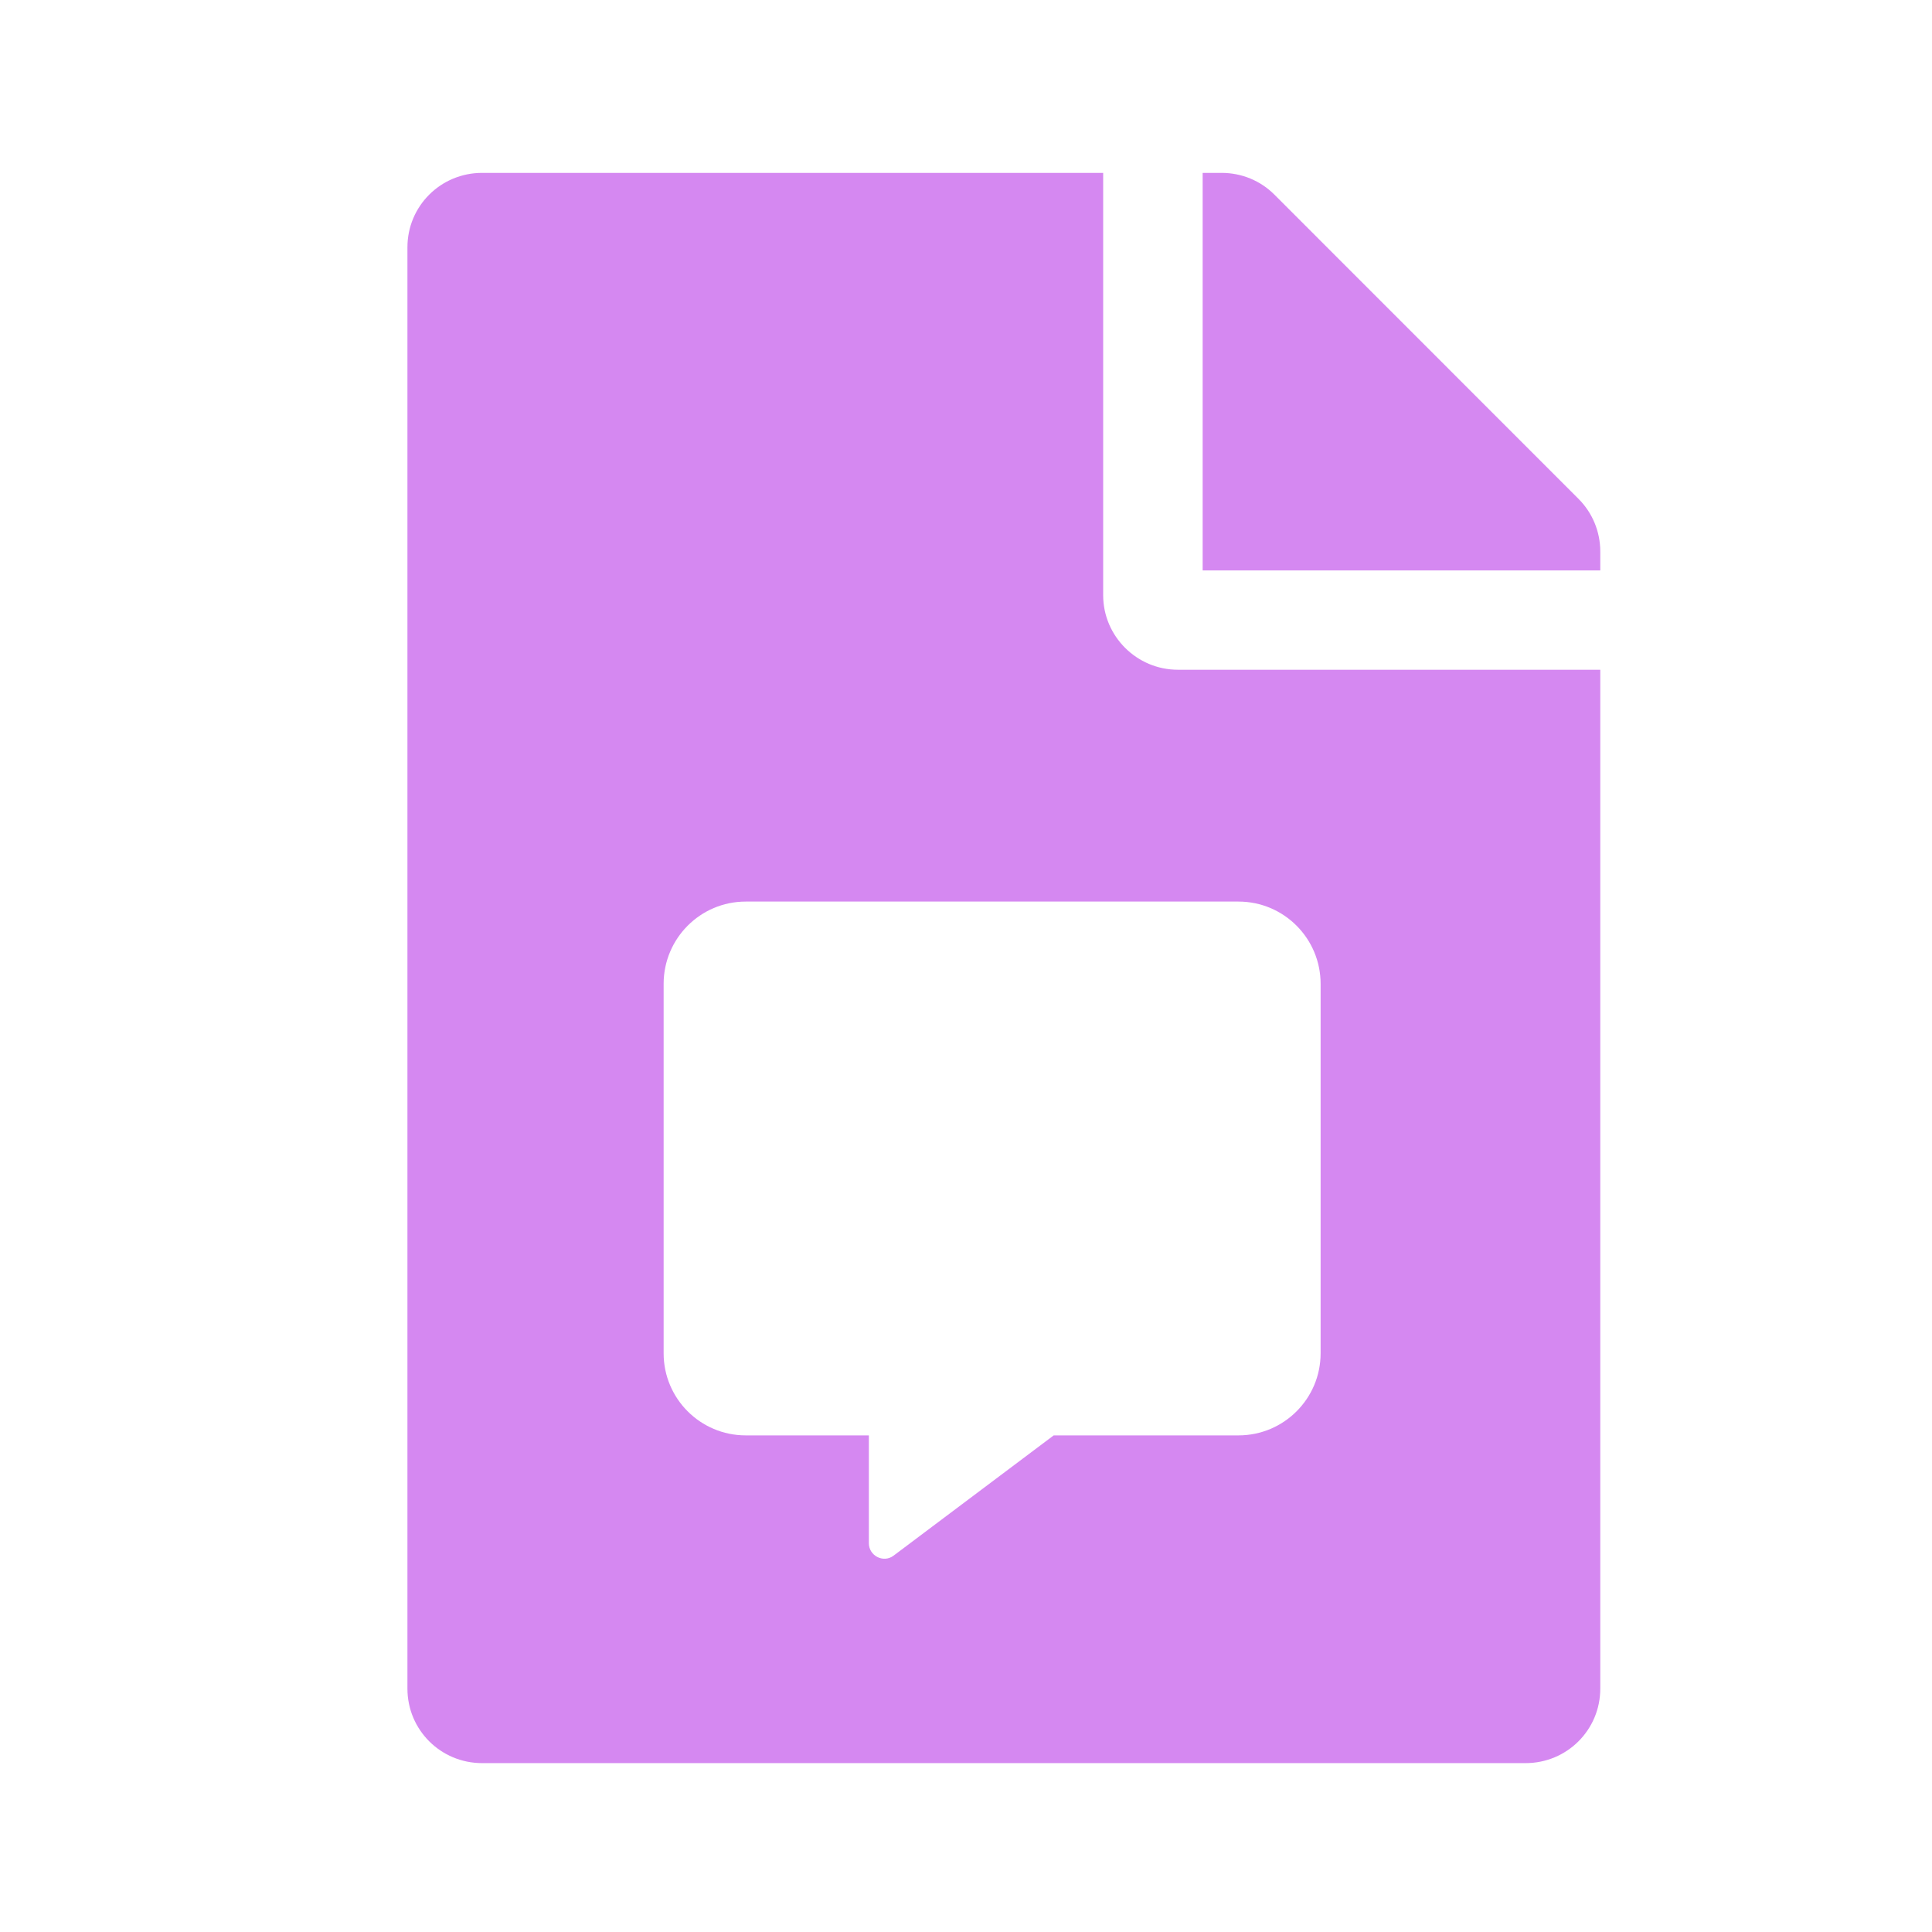 <?xml version="1.0" encoding="UTF-8" standalone="no"?>
<svg
   xmlns:dc="http://purl.org/dc/elements/1.1/"
   xmlns:cc="http://creativecommons.org/ns#"
   xmlns:rdf="http://www.w3.org/1999/02/22-rdf-syntax-ns#"
   xmlns:svg="http://www.w3.org/2000/svg"
   xmlns="http://www.w3.org/2000/svg"
   xmlns:sodipodi="http://sodipodi.sourceforge.net/DTD/sodipodi-0.dtd"
   xmlns:inkscape="http://www.inkscape.org/namespaces/inkscape"
   width="32"
   height="32"
   viewBox="0 0 8.467 8.467"
   version="1.1"
   id="svg8"
   inkscape:version="0.92.4 (5da689c313, 2019-01-14)"
   sodipodi:docname="maya_icons.svg"
   inkscape:export-filename="D:\DEV SRC\RxOT\Ramses\Ramses-Maya\icons\retrieveversion.png"
   inkscape:export-xdpi="384"
   inkscape:export-ydpi="384">
  <defs
     id="defs2">
    <style
       id="style1399">.cls-1{fill:#e3e3e3;}</style>
    <style
       id="style1399-1">.cls-1{fill:#e3e3e3;}</style>
    <style
       id="style1399-5">.cls-1{fill:#e3e3e3;}</style>
    <style
       id="style1399-8">.cls-1{fill:#e3e3e3;}</style>
    <style
       id="style1399-7">.cls-1{fill:#e3e3e3;}</style>
    <style
       id="style1399-1-5">.cls-1{fill:#e3e3e3;}</style>
    <style
       id="style1399-5-6">.cls-1{fill:#e3e3e3;}</style>
    <style
       id="style1399-8-9">.cls-1{fill:#e3e3e3;}</style>
    <style
       id="style1399-2">.cls-1{fill:#e3e3e3;}</style>
    <style
       id="style1399-1-1">.cls-1{fill:#e3e3e3;}</style>
    <style
       id="style1399-5-5">.cls-1{fill:#e3e3e3;}</style>
    <style
       id="style1399-8-99">.cls-1{fill:#e3e3e3;}</style>
    <style
       id="style2">.a{filter:url(#a);}.b{fill:#710132;}.c{fill:#e3e3e3;}</style>
    <filter
       name="AI_FlouGaussien_4"
       id="a">
      <feGaussianBlur
         id="feGaussianBlur4"
         stdDeviation="4" />
    </filter>
    <style
       id="style1399-3">.cls-1{fill:#e3e3e3;}</style>
    <style
       id="style1399-4">.cls-1{fill:#e3e3e3;}</style>
    <style
       id="style1399-8-7">.cls-1{fill:#e3e3e3;}</style>
    <style
       id="style1399-4-5">.cls-1{fill:#e3e3e3;}</style>
    <style
       id="style1399-9">.cls-1{fill:#e3e3e3;}</style>
    <style
       id="style1399-4-6">.cls-1{fill:#e3e3e3;}</style>
    <style
       id="style1399-8-4">.cls-1{fill:#e3e3e3;}</style>
    <style
       id="style1399-4-5-3">.cls-1{fill:#e3e3e3;}</style>
    <style
       id="style1399-88">.cls-1{fill:#e3e3e3;}</style>
  </defs>
  <sodipodi:namedview
     id="base"
     pagecolor="#ffffff"
     bordercolor="#666666"
     borderopacity="1.0"
     inkscape:pageopacity="0.0"
     inkscape:pageshadow="2"
     inkscape:zoom="15.999999"
     inkscape:cx="12.676678"
     inkscape:cy="18.794929"
     inkscape:document-units="mm"
     inkscape:current-layer="svg8"
     showgrid="false"
     units="px"
     inkscape:window-width="3366"
     inkscape:window-height="1417"
     inkscape:window-x="66"
     inkscape:window-y="-8"
     inkscape:window-maximized="1"
     inkscape:document-rotation="0">
    <sodipodi:guide
       position="8.467,0"
       orientation="-32,0"
       id="guide854"
       inkscape:locked="false" />
    <sodipodi:guide
       position="8.467,8.467"
       orientation="0,-32"
       id="guide856"
       inkscape:locked="false" />
    <sodipodi:guide
       position="0,8.467"
       orientation="32,0"
       id="guide858"
       inkscape:locked="false" />
  </sodipodi:namedview>
  <path
     style="display:none;fill:#d588f1;fill-opacity:1;stroke-width:0.051"
     d="m 8.062,2.891 c -0.68,0 -1.227,0.546 -1.227,1.227 V 27.855 c 0,0.68 0.546,1.229 1.227,1.229 h 17.189 c 0.68,0 1.229,-0.548 1.229,-1.229 V 11.076 h -6.959 c -0.675,0 -1.227,-0.551 -1.227,-1.227 V 2.891 Z m 11.869,0 v 6.549 h 6.549 v -0.312 c 0,-0.322 -0.129,-0.635 -0.359,-0.865 L 21.113,3.25 C 20.883,3.02 20.572,2.891 20.244,2.891 Z m -5.951,10.793 c 1.813,0.007 3.623,0.701 5.006,2.084 1.348,1.348 2.042,3.101 2.082,4.867 h 1.449 c 0.383,0 0.646,0.29 0.684,0.613 0.023,0.194 -0.034,0.402 -0.197,0.564 l -2.721,2.719 c -0.269,0.269 -0.704,0.269 -0.973,0 L 16.59,21.812 c -0.434,-0.434 -0.125,-1.178 0.488,-1.178 h 1.691 c -0.04,-1.228 -0.534,-2.378 -1.408,-3.25 -1.573,-1.57 -4.01,-1.849 -5.879,-0.729 -0.136,0.082 -0.308,0.063 -0.42,-0.049 L 9.898,15.443 C 9.746,15.291 9.77,15.037 9.947,14.916 11.159,14.088 12.571,13.679 13.98,13.684 Z"
     transform="scale(0.265)"
     id="path4547"
     inkscape:label="save"
     inkscape:connector-curvature="0" />
  <g
     id="g844"
     transform="matrix(1.249,0,0,1.249,-1.758,-1.081)"
     inkscape:label="saveIncremental"
     style="display:none">
    <path
       style="fill:#8ad891;fill-opacity:1;stroke-width:0.051"
       d="m 7.973,2.859 c -0.683,0 -1.234,0.547 -1.234,1.23 V 27.926 c 0,0.683 0.551,1.232 1.234,1.232 H 25.23 c 0.683,0 1.234,-0.549 1.234,-1.232 V 11.076 h -6.986 c -0.678,0 -1.234,-0.554 -1.234,-1.232 V 2.859 Z m 11.916,0 v 6.574 h 6.576 V 9.119 C 26.465,8.796 26.337,8.481 26.105,8.25 L 21.076,3.219 C 20.845,2.987 20.532,2.859 20.203,2.859 Z m -4.078,10.729 c 1.559,0.006 3.116,0.604 4.305,1.793 1.159,1.159 1.757,2.667 1.791,4.186 h 1.246 c 0.527,0 0.789,0.641 0.416,1.014 l -2.338,2.338 c -0.231,0.231 -0.605,0.231 -0.836,0 l -2.34,-2.338 c -0.373,-0.373 -0.108,-1.014 0.42,-1.014 h 1.455 c -0.035,-1.056 -0.461,-2.041 -1.213,-2.791 -1.352,-1.35 -3.446,-1.592 -5.053,-0.629 -0.117,0.07 -0.267,0.053 -0.363,-0.043 l -0.998,-1 c -0.131,-0.131 -0.112,-0.349 0.041,-0.453 1.042,-0.712 2.255,-1.067 3.467,-1.062 z m -3.172,3.832 h 0.627 c 0.346,0 0.627,0.281 0.627,0.627 v 2.82 h 2.82 c 0.346,-10e-7 0.627,0.281 0.627,0.627 v 0.627 c 0,0.346 -0.281,0.625 -0.627,0.625 h -2.82 v 2.82 c 0,0.346 -0.281,0.627 -0.627,0.627 h -0.627 c -0.346,0 -0.627,-0.281 -0.627,-0.627 V 22.746 H 9.193 c -0.346,0 -0.627,-0.279 -0.627,-0.625 v -0.627 c 0,-0.346 0.281,-0.627 0.627,-0.627 h 2.818 v -2.82 c 0,-0.346 0.281,-0.627 0.627,-0.627 z"
       transform="matrix(0.212,0,0,0.212,1.407,0.866)"
       id="path4555"
       inkscape:connector-curvature="0" />
  </g>
  <path
     style="display:none;fill:#e3e3e3;fill-opacity:1;stroke-width:0.014"
     d="M 4.496,0.738 C 4.241,0.738 3.988,0.767 3.745,0.821 3.669,0.838 3.615,0.906 3.615,0.984 V 1.669 C 3.305,1.779 3.018,1.945 2.768,2.159 L 2.176,1.816 C 2.107,1.777 2.022,1.789 1.969,1.848 1.625,2.22 1.362,2.668 1.208,3.165 c -0.024,0.075 0.008,0.156 0.077,0.195 l 0.593,0.342 c -0.026,0.139 -0.038,0.279 -0.042,0.42 h 1.559 c 0.035,-0.583 0.519,-1.047 1.111,-1.047 0.614,0 1.114,0.5 1.114,1.114 0,0.614 -0.5,1.114 -1.114,1.114 -0.018,0 -0.036,-0.002 -0.054,-0.003 v 1.46 c 0,0.346 -0.183,0.657 -0.435,0.848 0.424,0.06 0.851,0.042 1.252,-0.048 0.077,-0.017 0.131,-0.085 0.131,-0.163 V 6.715 C 5.708,6.605 5.995,6.439 6.246,6.225 l 0.593,0.342 c 0.068,0.039 0.153,0.026 0.206,-0.032 0.344,-0.372 0.607,-0.82 0.762,-1.317 0.021,-0.077 -0.01,-0.158 -0.078,-0.197 L 7.135,4.679 c 0.06,-0.323 0.06,-0.655 0,-0.978 L 7.729,3.359 C 7.797,3.32 7.828,3.239 7.805,3.164 7.651,2.668 7.388,2.22 7.044,1.846 6.991,1.789 6.904,1.775 6.838,1.814 L 6.244,2.157 C 5.995,1.942 5.708,1.777 5.397,1.668 V 0.984 c 0,-0.078 -0.055,-0.147 -0.131,-0.163 C 5.011,0.764 4.752,0.737 4.496,0.738 Z M 1.812,4.839 c -0.301,0 -0.454,0.366 -0.24,0.58 L 2.024,5.871 0.945,7.023 c -0.064,0.068 -0.066,0.174 0,0.24 L 1.383,7.702 c 0.066,0.066 0.174,0.066 0.24,0 L 2.703,6.55 3.155,7.003 C 3.368,7.215 3.735,7.066 3.735,6.763 V 5.179 c 0,-0.187 -0.152,-0.339 -0.339,-0.339 z"
     id="path818"
     inkscape:label="settings"
     inkscape:export-xdpi="384"
     inkscape:export-ydpi="384"
     inkscape:connector-curvature="0" />
  <g
     inkscape:label="ramses"
     id="layer1"
     transform="matrix(0.748,0,0,0.748,-29.969,-192.763)"
     style="display:none">
    <circle
       style="display:inline;opacity:1;fill:#e3e4e3;fill-opacity:0;fill-rule:nonzero;stroke:#e3e3e3;stroke-width:0.668;stroke-linecap:butt;stroke-linejoin:round;stroke-miterlimit:4;stroke-dasharray:none;stroke-opacity:1;paint-order:markers fill stroke"
       id="circle834"
       cx="45.701"
       cy="263.224"
       r="3.747" />
    <path
       style="display:inline;fill:#e3e3e3;fill-opacity:1;stroke-width:0.018"
       d="m 44.367,260.099 c -0.235,-7.7e-4 -0.481,0.022 -0.731,0.073 a 3.747,3.747 0 0 0 -1.814,3.206 3.747,3.747 0 0 0 0.145,1.028 c 0.104,0.091 0.219,0.171 0.349,0.232 0.782,0.368 1.301,0.375 1.555,0.622 0.231,0.224 0.049,0.859 -0.3,1.283 a 3.747,3.747 0 0 0 0.186,0.114 l 2.218,-0.001 c -0.181,-0.313 0.517,-1.001 0.752,-0.915 0.239,0.088 0.67,0.104 0.774,-0.12 0.104,-0.223 -0.096,-0.495 -0.096,-0.519 0,-0.024 0.127,-0.478 0.144,-0.502 0.016,-0.024 0.097,-0.064 0.103,-0.144 0.011,-0.131 -0.115,-0.202 -0.115,-0.202 0.05,-0.073 0.203,-0.112 0.163,-0.269 0,0 -0.214,-0.353 -0.182,-0.56 0.031,-0.207 0.326,-0.239 0.382,-0.382 -0.271,-0.83 -0.734,-0.981 -0.933,-1.069 -0.2,-0.088 -0.248,-0.367 -0.28,-0.502 -0.032,-0.136 -0.184,-0.255 -0.303,-0.359 -0.12,-0.104 -0.255,-0.423 -0.495,-0.598 -0.364,-0.244 -0.908,-0.412 -1.523,-0.415 z m 1.895,1.702 c 0,0 0.349,0.22 0.297,0.62 0,0 -0.297,0.149 -0.867,0 0.124,-0.348 0.569,-0.62 0.569,-0.62 z"
       id="circle15"
       inkscape:connector-curvature="0" />
  </g>
  <path
     style="display:none;fill:#8ad891;fill-opacity:1;stroke-width:0.051"
     d="m 7.973,2.859 c -0.683,0 -1.234,0.547 -1.234,1.23 V 27.926 c 0,0.683 0.551,1.232 1.234,1.232 H 25.23 c 0.683,0 1.234,-0.549 1.234,-1.232 V 11.076 h -6.986 c -0.678,0 -1.234,-0.554 -1.234,-1.232 V 2.859 Z m 11.916,0 v 6.574 h 6.576 V 9.119 C 26.465,8.796 26.337,8.481 26.105,8.25 L 21.076,3.219 C 20.845,2.987 20.532,2.859 20.203,2.859 Z m -3.105,11.83 c 3.172,-0.006 5.762,2.578 5.762,5.75 -5e-6,0.648 -0.113,1.268 -0.311,1.85 -0.307,-0.412 -0.791,-0.686 -1.336,-0.686 h -0.387 c 0.113,-0.359 0.174,-0.739 0.178,-1.131 0.019,-2.214 -1.787,-3.946 -3.93,-3.928 -0.984,0.009 -1.909,0.379 -2.625,1.049 l 0.967,0.969 c 0.351,0.351 0.103,0.949 -0.393,0.949 h -3.109 c -0.307,0 -0.557,-0.249 -0.557,-0.557 v -3.109 c 0,-0.496 0.599,-0.743 0.949,-0.393 l 0.828,0.828 c 1.03,-0.984 2.426,-1.589 3.963,-1.592 z m -4.119,7.904 h 8.232 c 0.379,0 0.686,0.307 0.686,0.686 v 0.686 c 0,0.379 -0.307,0.686 -0.686,0.686 h -8.232 c -0.379,0 -0.686,-0.307 -0.686,-0.686 v -0.686 c 0,-0.379 0.307,-0.686 0.686,-0.686 z"
     transform="scale(0.265)"
     id="path4555-4"
     inkscape:label="retrieve"
     inkscape:connector-curvature="0" />
  <path
     style="display:none;fill:#8ad891;fill-opacity:1;stroke-width:0.051"
     d="m 7.973,2.859 c -0.683,0 -1.234,0.547 -1.234,1.23 V 27.926 c 0,0.683 0.551,1.232 1.234,1.232 H 25.23 c 0.683,0 1.234,-0.549 1.234,-1.232 V 11.076 h -6.986 c -0.678,0 -1.234,-0.554 -1.234,-1.232 V 2.859 Z m 11.916,0 v 6.574 h 6.576 V 9.119 C 26.465,8.796 26.337,8.481 26.105,8.25 L 21.076,3.219 C 20.845,2.987 20.532,2.859 20.203,2.859 Z M 16.5,12.924 c 1.31,0 2.373,1.063 2.373,2.373 0,0.411 -0.115,0.79 -0.299,1.127 l 1.279,2.217 c -0.57,0.572 -1.269,0.988 -2.041,1.209 l -1.262,-2.186 c -0.017,4.54e-4 -0.033,0.004 -0.051,0.004 -0.017,0 -0.033,-0.003 -0.051,-0.004 l -1.664,2.883 c 0.548,0.18 1.124,0.285 1.715,0.285 1.884,0 3.633,-0.962 4.648,-2.531 0.115,-0.177 0.341,-0.243 0.525,-0.141 l 0.693,0.385 c 0.196,0.109 0.27,0.363 0.15,0.553 -1.3,2.054 -3.57,3.314 -6.018,3.314 -0.874,0 -1.726,-0.166 -2.521,-0.469 l -1.75,3.031 -1.332,0.568 c -0.242,0.104 -0.517,-0.055 -0.549,-0.316 l -0.174,-1.439 1.762,-3.049 c -0.526,-0.44 -0.998,-0.949 -1.383,-1.533 -0.123,-0.187 -0.055,-0.443 0.139,-0.555 l 0.686,-0.398 c 0.183,-0.106 0.411,-0.043 0.529,0.133 0.24,0.356 0.522,0.676 0.832,0.963 l 1.688,-2.924 c -0.184,-0.337 -0.297,-0.716 -0.297,-1.127 0,-1.31 1.061,-2.373 2.371,-2.373 z m 0,1.582 c -0.437,0 -0.791,0.354 -0.791,0.791 0,0.437 0.354,0.791 0.791,0.791 0.437,0 0.791,-0.354 0.791,-0.791 0,-0.437 -0.354,-0.791 -0.791,-0.791 z m 4.967,6.93 1.359,2.352 -0.174,1.439 c -0.032,0.262 -0.306,0.42 -0.549,0.316 l -1.332,-0.568 -1.344,-2.328 c 0.739,-0.293 1.42,-0.709 2.039,-1.211 z"
     transform="scale(0.265)"
     id="path4594"
     inkscape:label="publishTemplate"
     inkscape:connector-curvature="0" />
  <path
     style="display:inline;fill:#d588f1;fill-opacity:1;stroke-width:0.051"
     d="M 7.973 2.859 C 7.289 2.859 6.738 3.407 6.738 4.09 L 6.738 27.926 C 6.738 28.609 7.289 29.158 7.973 29.158 L 25.23 29.158 C 25.914 29.158 26.465 28.609 26.465 27.926 L 26.465 11.076 L 19.479 11.076 C 18.8 11.076 18.244 10.522 18.244 9.844 L 18.244 2.859 L 7.973 2.859 z M 19.889 2.859 L 19.889 9.434 L 26.465 9.434 L 26.465 9.119 C 26.465 8.796 26.337 8.481 26.105 8.25 L 21.076 3.219 C 20.845 2.987 20.532 2.859 20.203 2.859 L 19.889 2.859 z M 12.332 14.91 L 20.482 14.91 C 21.232 14.91 21.84 15.52 21.84 16.27 L 21.84 22.381 C 21.84 23.13 21.232 23.738 20.482 23.738 L 17.426 23.738 L 14.775 25.729 C 14.608 25.852 14.369 25.729 14.369 25.521 L 14.369 23.738 L 12.332 23.738 C 11.583 23.738 10.975 23.13 10.975 22.381 L 10.975 16.27 C 10.975 15.52 11.583 14.91 12.332 14.91 z "
     transform="scale(0.265)"
     id="path847"
     inkscape:label="savecomment" />
</svg>
